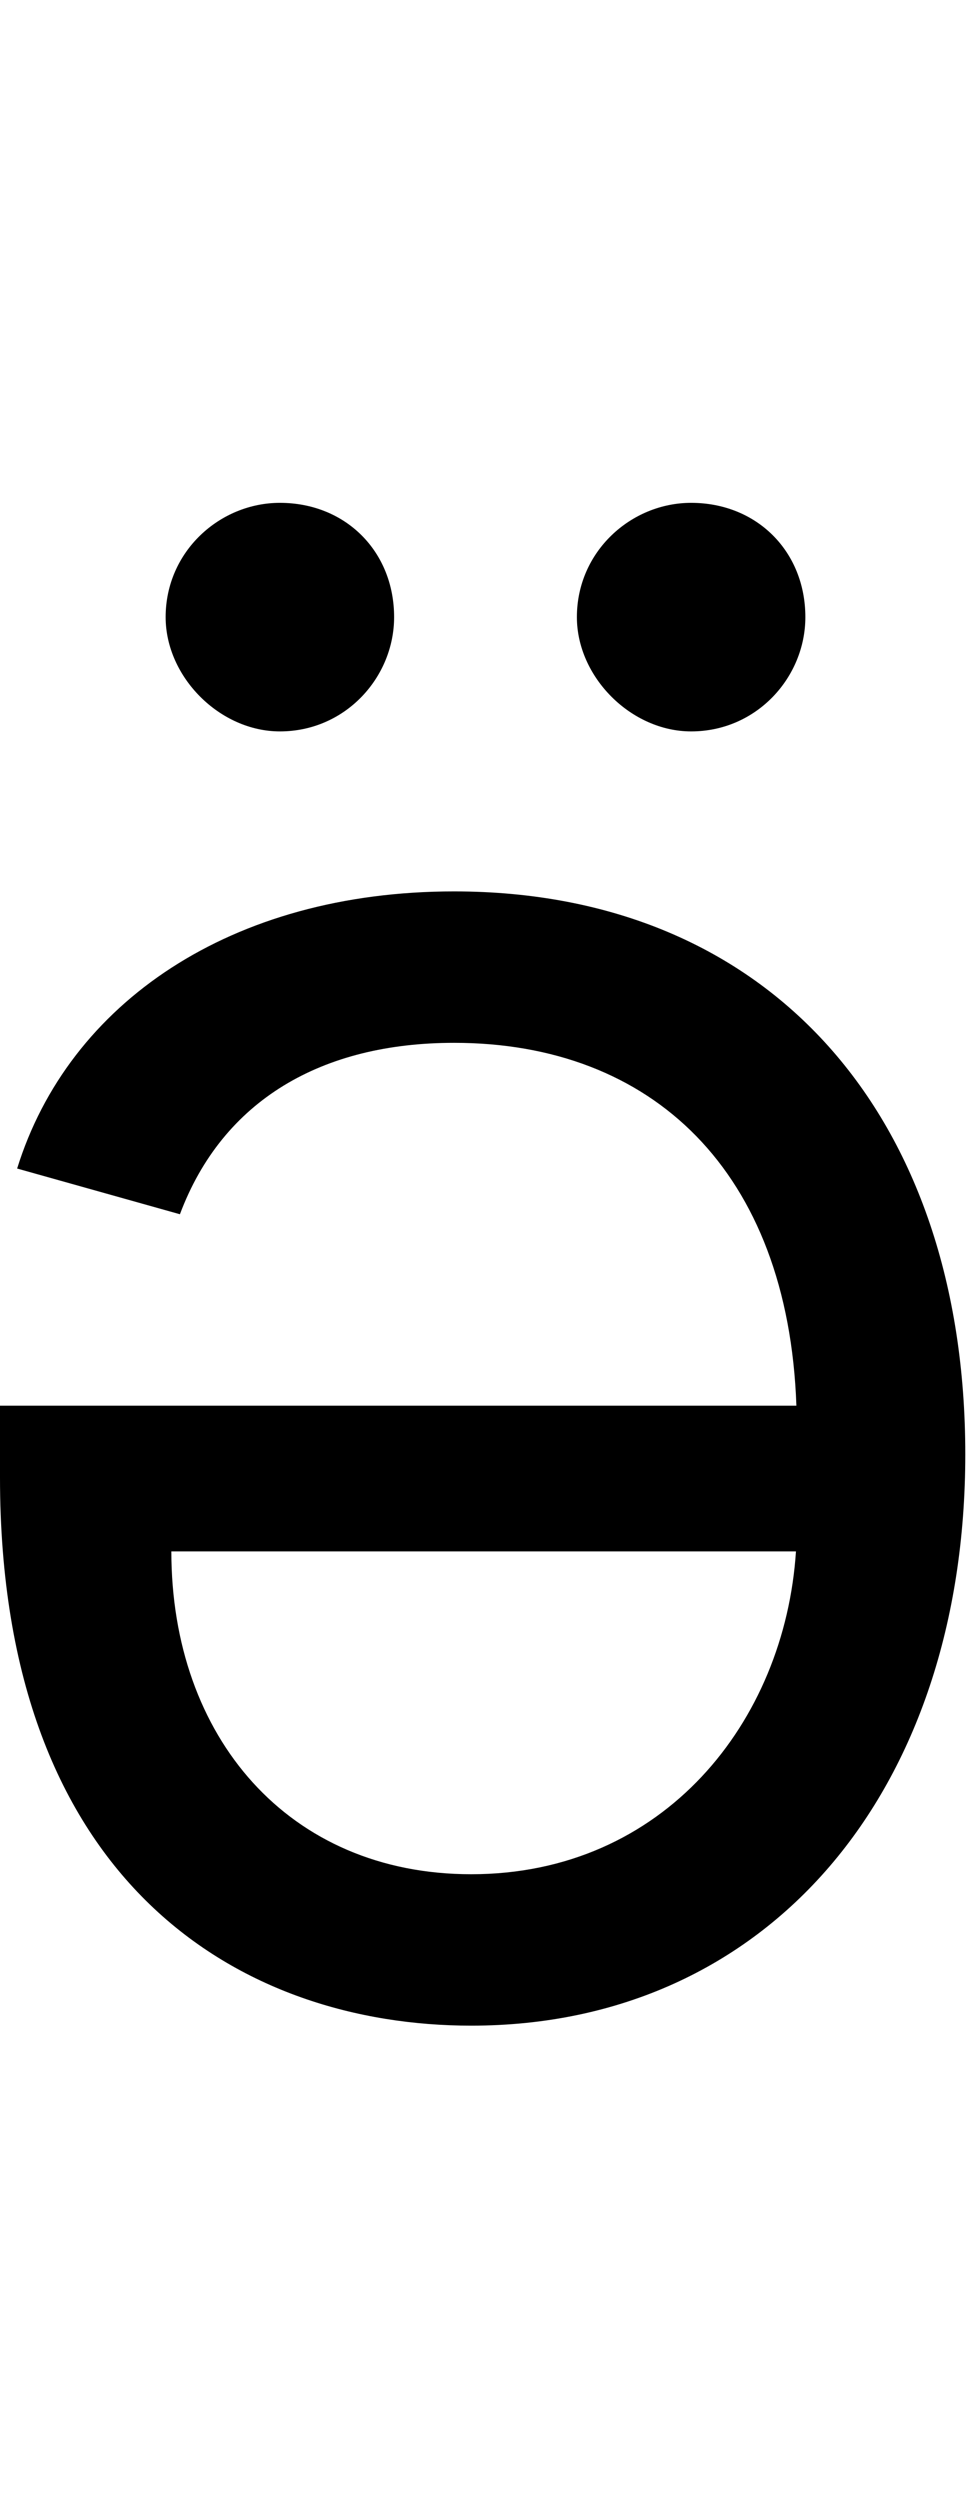 <svg id="svg-schwadieresiscyrillic" xmlns="http://www.w3.org/2000/svg" width="136" height="350"><path d="M780 -1568C468 -1568 240 -1412 168 -1180L396 -1116C456 -1276 595 -1356 780 -1356C1057.134 -1356 1247.884 -1176.658 1259.444 -848H144V-748C144 -176 484 20 804 20C1220 20 1496 -308 1496 -780C1496 -1252 1224 -1568 780 -1568ZM1258.83 -644C1243.273 -405.15 1073.523 -192 804 -192C548 -192 384 -384 384 -644ZM536 -1792C628 -1792 696 -1868 696 -1952C696 -2044 628 -2112 536 -2112C452 -2112 376 -2044 376 -1952C376 -1868 452 -1792 536 -1792ZM1112 -1792C1204 -1792 1272 -1868 1272 -1952C1272 -2044 1204 -2112 1112 -2112C1028 -2112 952 -2044 952 -1952C952 -1868 1028 -1792 1112 -1792Z" transform="translate(-14.4 281.6) scale(0.1)"/></svg>
